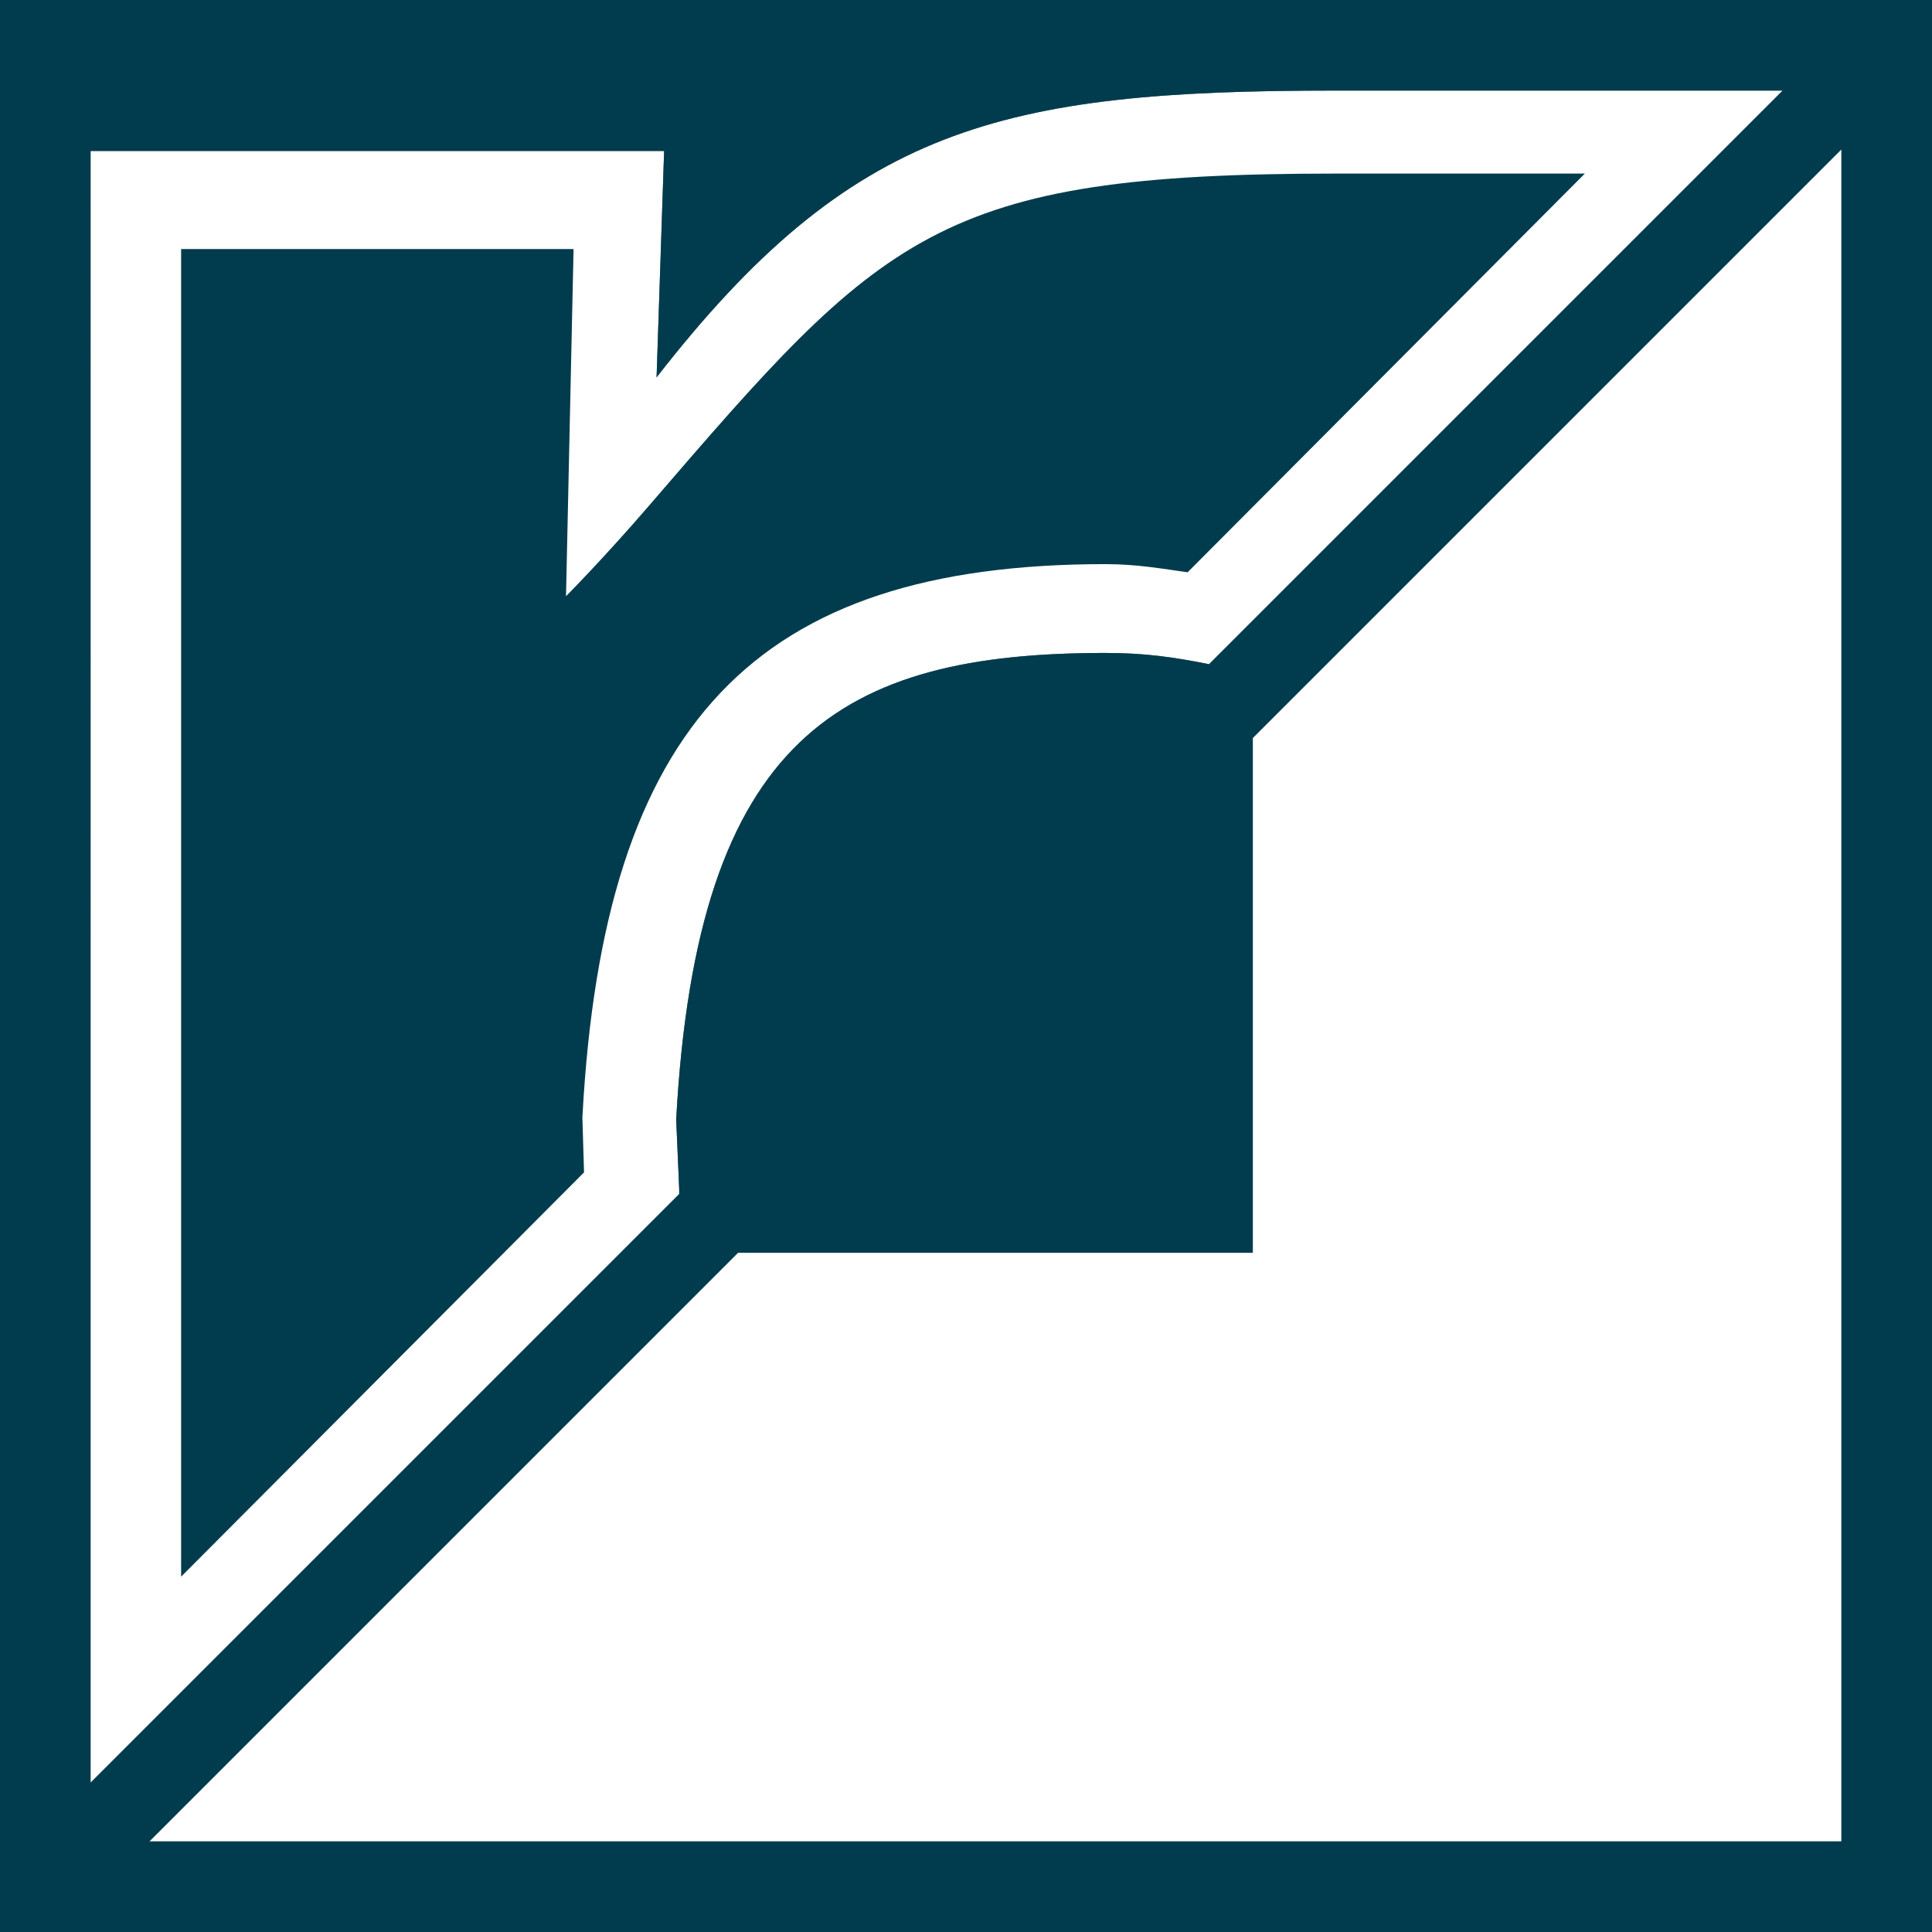 <?xml version="1.0" encoding="utf-8"?>
<!-- Generator: Adobe Illustrator 16.0.3, SVG Export Plug-In . SVG Version: 6.00 Build 0)  -->
<!DOCTYPE svg PUBLIC "-//W3C//DTD SVG 1.1//EN" "http://www.w3.org/Graphics/SVG/1.1/DTD/svg11.dtd">
<svg version="1.1" id="Ebene_1" xmlns="http://www.w3.org/2000/svg" xmlns:xlink="http://www.w3.org/1999/xlink" x="0px" y="0px"
	 width="256px" height="256px" viewBox="0 0 256 256" enable-background="new 0 0 256 256" xml:space="preserve">
<rect x="0" y="0" width="256" height="256" fill="#808080" stroke="none"/>
<path fill="#003C4D" d="M236.22,12l-76.01,76.01c-4.68-0.93-8.49-1.49-13.72-1.49c-34.99,0-54.13,11.03-56.89,61.81l0.4,9.25v0.64
	l-78,78V20h76l-1,30c25.88-33.28,45.62-38,89.99-38H236.22z"/>
<polygon fill="#003C4D" points="244,19.78 244,244 19.78,244 97.78,166 166,166 166,97.78 "/>
<path fill="#FFFFFF" d="M236.22,12l-76.01,76.01c-4.68-0.93-8.49-1.49-13.72-1.49c-34.99,0-54.13,11.03-56.89,61.81l0.4,9.25v0.64
	l-78,78V20h76l-1,30c25.88-33.28,45.62-38,89.99-38H236.22z"/>
<path fill="#003C4D" d="M24,33h52l-1,46c0,0,4.984-5.014,11-12c31-36,38-44,91-44h33l-52.635,52.83
	c-3.288-0.457-6.712-1.081-10.879-1.081c-46.39,0-66.47,21.036-69.301,73.052l-0.017,0.229l0.22,7.315L24,208.915V33z"/>
<polygon fill="#FFFFFF" points="244,19.78 244,244 19.78,244 97.78,166 166,166 166,97.78 "/>
<path fill="#003C4D" d="M0,0v256h256V0H0z M12,20h76l-1,30c25.88-33.28,45.62-38,89.99-38h59.229l-76.01,76.01
	c-4.68-0.93-8.49-1.49-13.72-1.49c-34.99,0-54.13,11.03-56.89,61.81l0.4,9.25v0.64l-78,78V20z M244,244H19.78l78-78H166V97.78l78-78
	V244z"/>
</svg>
